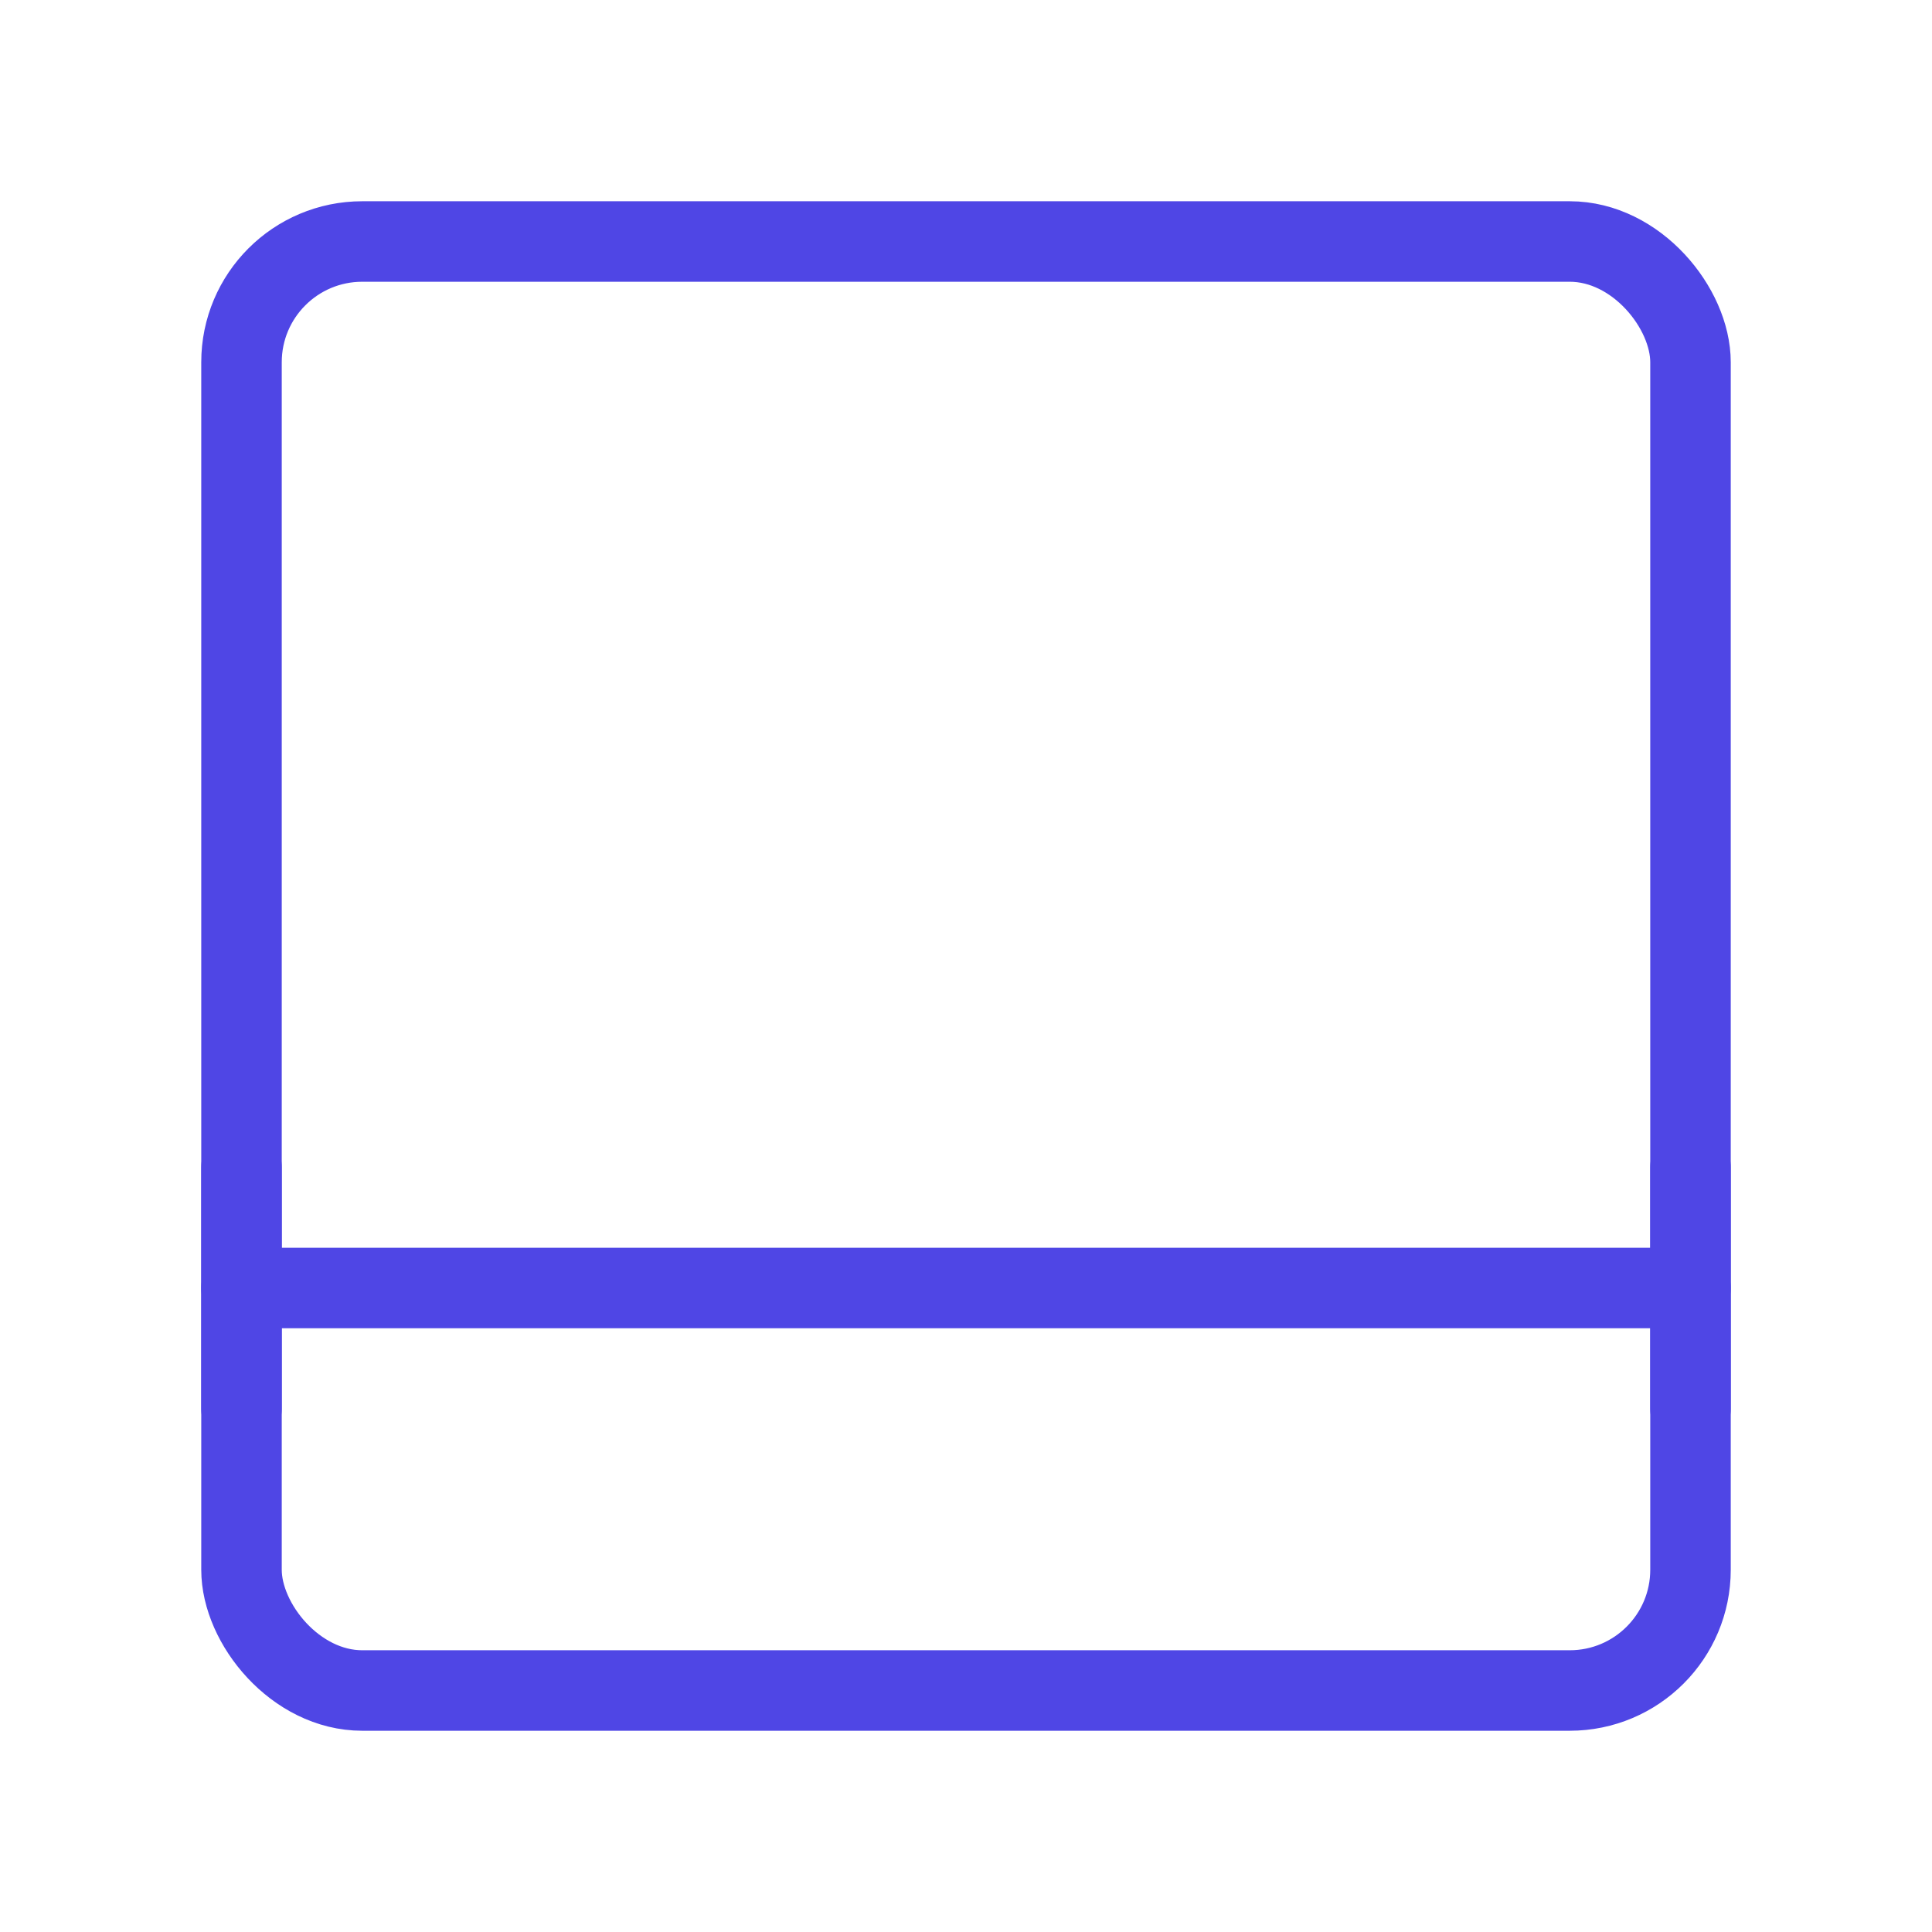 <?xml version="1.0" encoding="UTF-8"?>
<svg width="38" height="38" viewBox="0 0 48 48" fill="none" xmlns="http://www.w3.org/2000/svg">
  <rect x="6" y="6" width="36" height="36" rx="3" fill="none" stroke="#4f46e5" stroke-width="2"
        stroke-linejoin="round"/>
  <path d="M6 32H42" stroke="#4f46e5" stroke-width="2" stroke-linecap="round" stroke-linejoin="round"/>
  <path d="M6 29V35" stroke="#4f46e5" stroke-width="2" stroke-linecap="round" stroke-linejoin="round"/>
  <path d="M42 29V35" stroke="#4f46e5" stroke-width="2" stroke-linecap="round" stroke-linejoin="round"/>
</svg>
